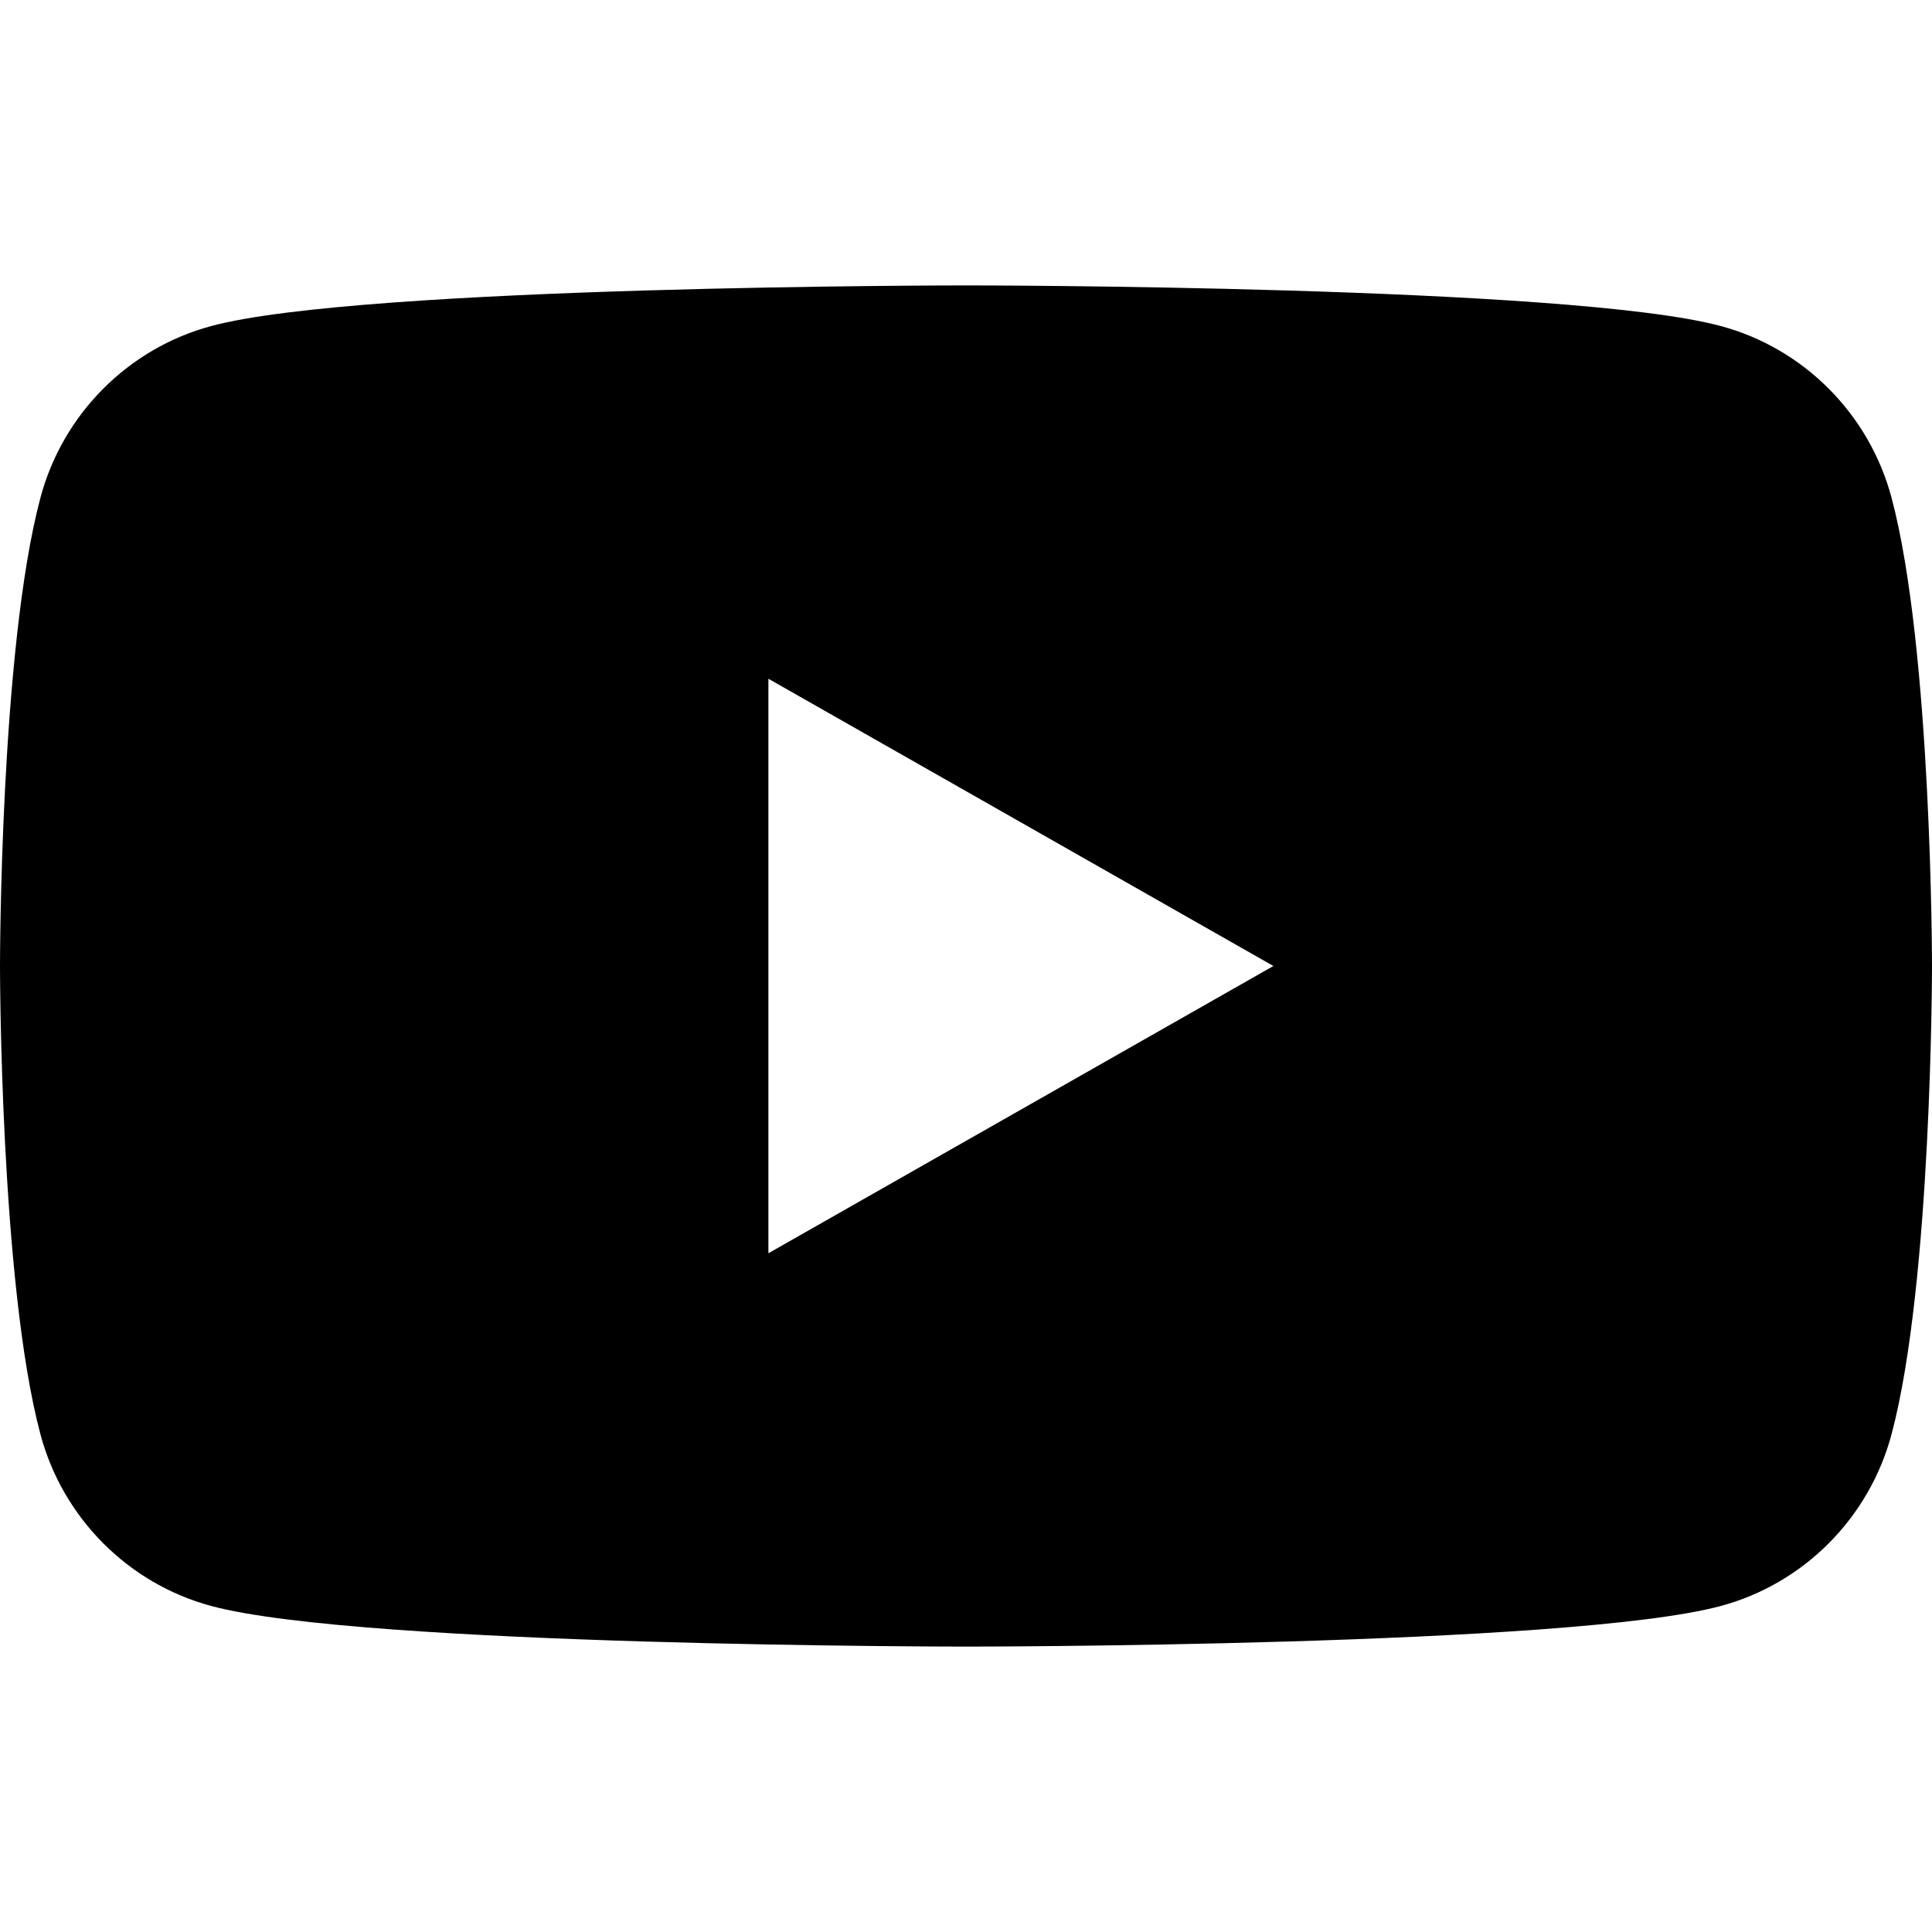 <?xml version="1.0" encoding="utf-8"?>
<svg
    xmlns="http://www.w3.org/2000/svg"
    width="80"
    height="80"
    viewBox="0 0 76 76"
    style="shape-rendering: auto">

    <g id="logo_youtube" transform="matrix(1, 0, 0, 1, 0, 11.227)">
        <path style="fill: black" d="M 38 0 C 38 0 14.234 0 8.308 1.599 C 5.037 2.478 2.462 5.07 1.588 8.361 C 0 14.326 0 26.773 0 26.773 C 0 26.773 0 39.219 1.588 45.184 C 2.462 48.476 5.037 51.067 8.308 51.948 C 14.234 53.547 38 53.546 38 53.546 C 38 53.546 61.766 53.547 67.692 51.948 C 70.963 51.067 73.538 48.476 74.411 45.184 C 76 39.219 76 26.773 76 26.773 C 76 26.773 76 14.326 74.411 8.361 C 73.538 5.07 70.963 2.478 67.692 1.599 C 61.766 0 38 0 38 0 Z M 30.227 15.473 L 50.092 26.773 L 30.227 38.073 Z"/>
    </g>

</svg>